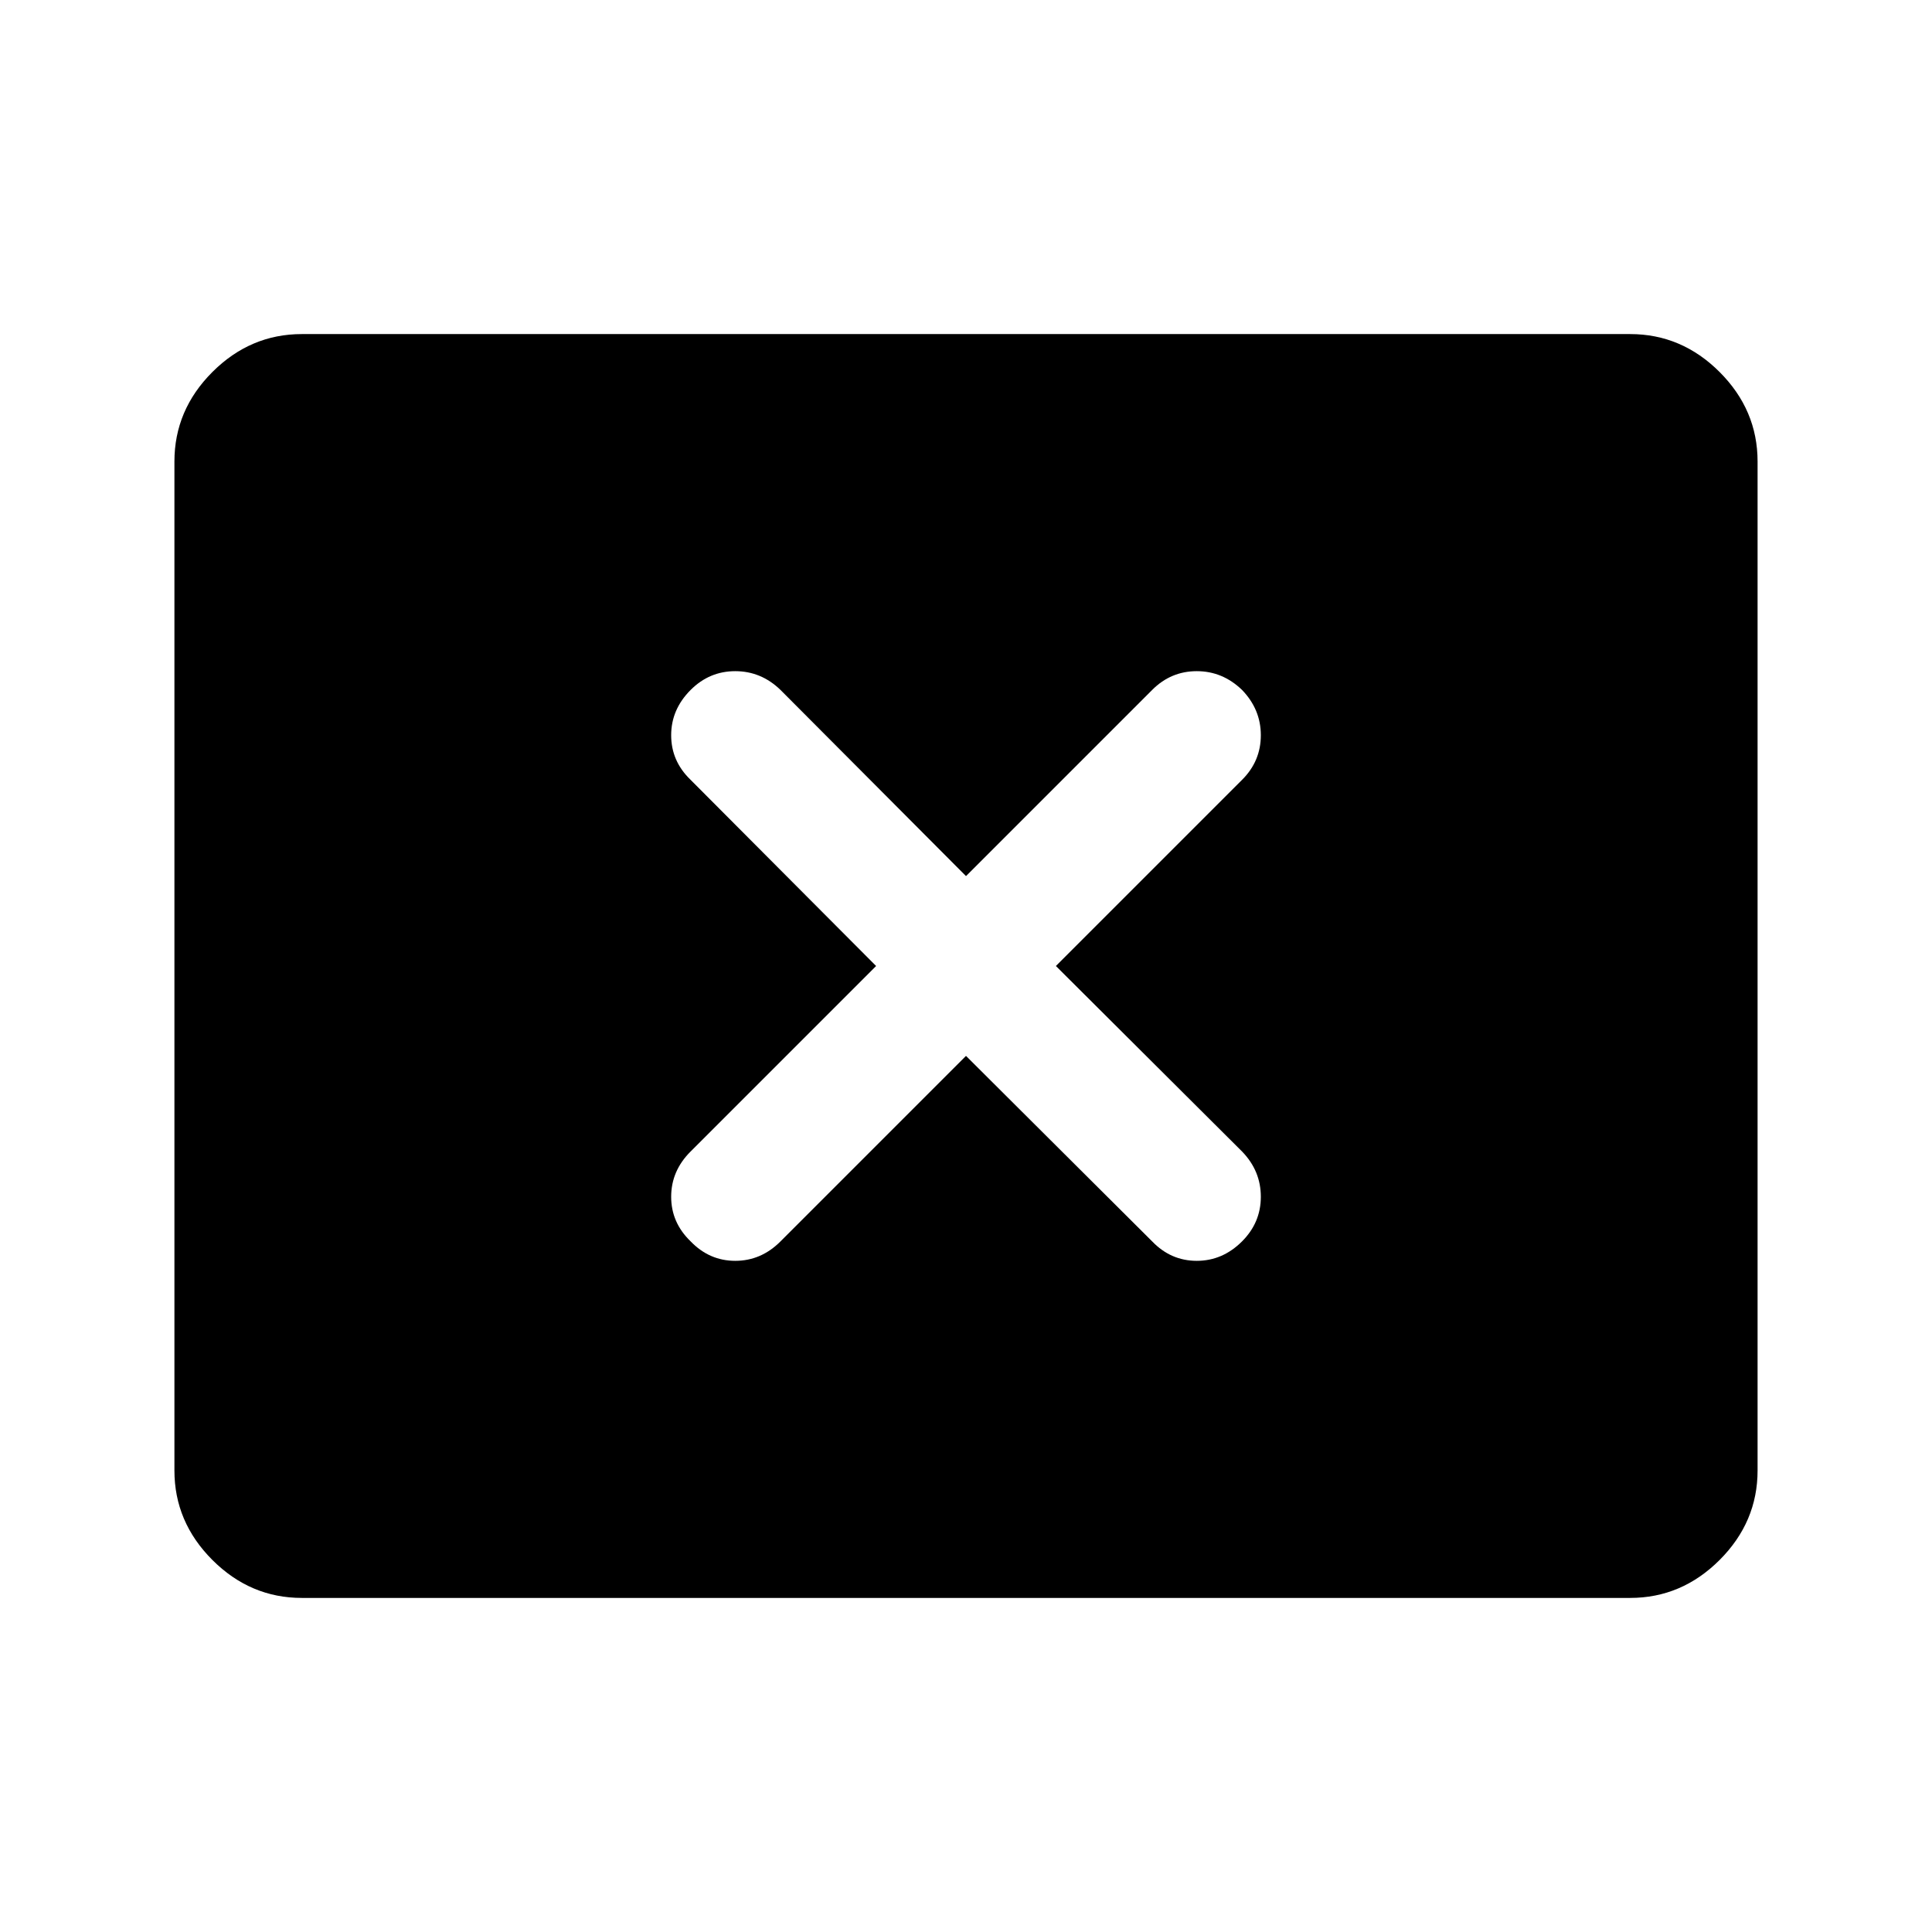 <svg xmlns="http://www.w3.org/2000/svg" height="40" viewBox="0 -960 960 960" width="40"><path d="m435.33-480-92.23 92.23q-9.6 9.6-9.6 22.44 0 12.83 9.67 22.16 9.33 9.67 22.16 9.67 12.84 0 22.44-9.6L480-435.33l92.56 92.23q9.27 9.6 22.11 9.6 12.83 0 22.5-9.67 9.33-9.33 9.33-22.16 0-12.84-9.27-22.44L524.67-480l92.56-92.56q9.27-9.27 9.27-22.11 0-12.83-9.33-22.5-9.67-9.33-22.5-9.33-12.84 0-22.11 9.27L480-524.67l-92.23-92.56q-9.6-9.27-22.44-9.27-12.83 0-22.16 9.33-9.67 9.67-9.67 22.5 0 12.84 9.6 22.11L435.33-480ZM150-166q-25.6 0-44.47-18.86-18.86-18.87-18.86-44.47v-501.34q0-25.6 18.86-44.47Q124.4-794 150-794h660q25.6 0 44.47 18.86 18.86 18.87 18.86 44.47v501.34q0 25.6-18.86 44.47Q835.6-166 810-166H150Z"/></svg>